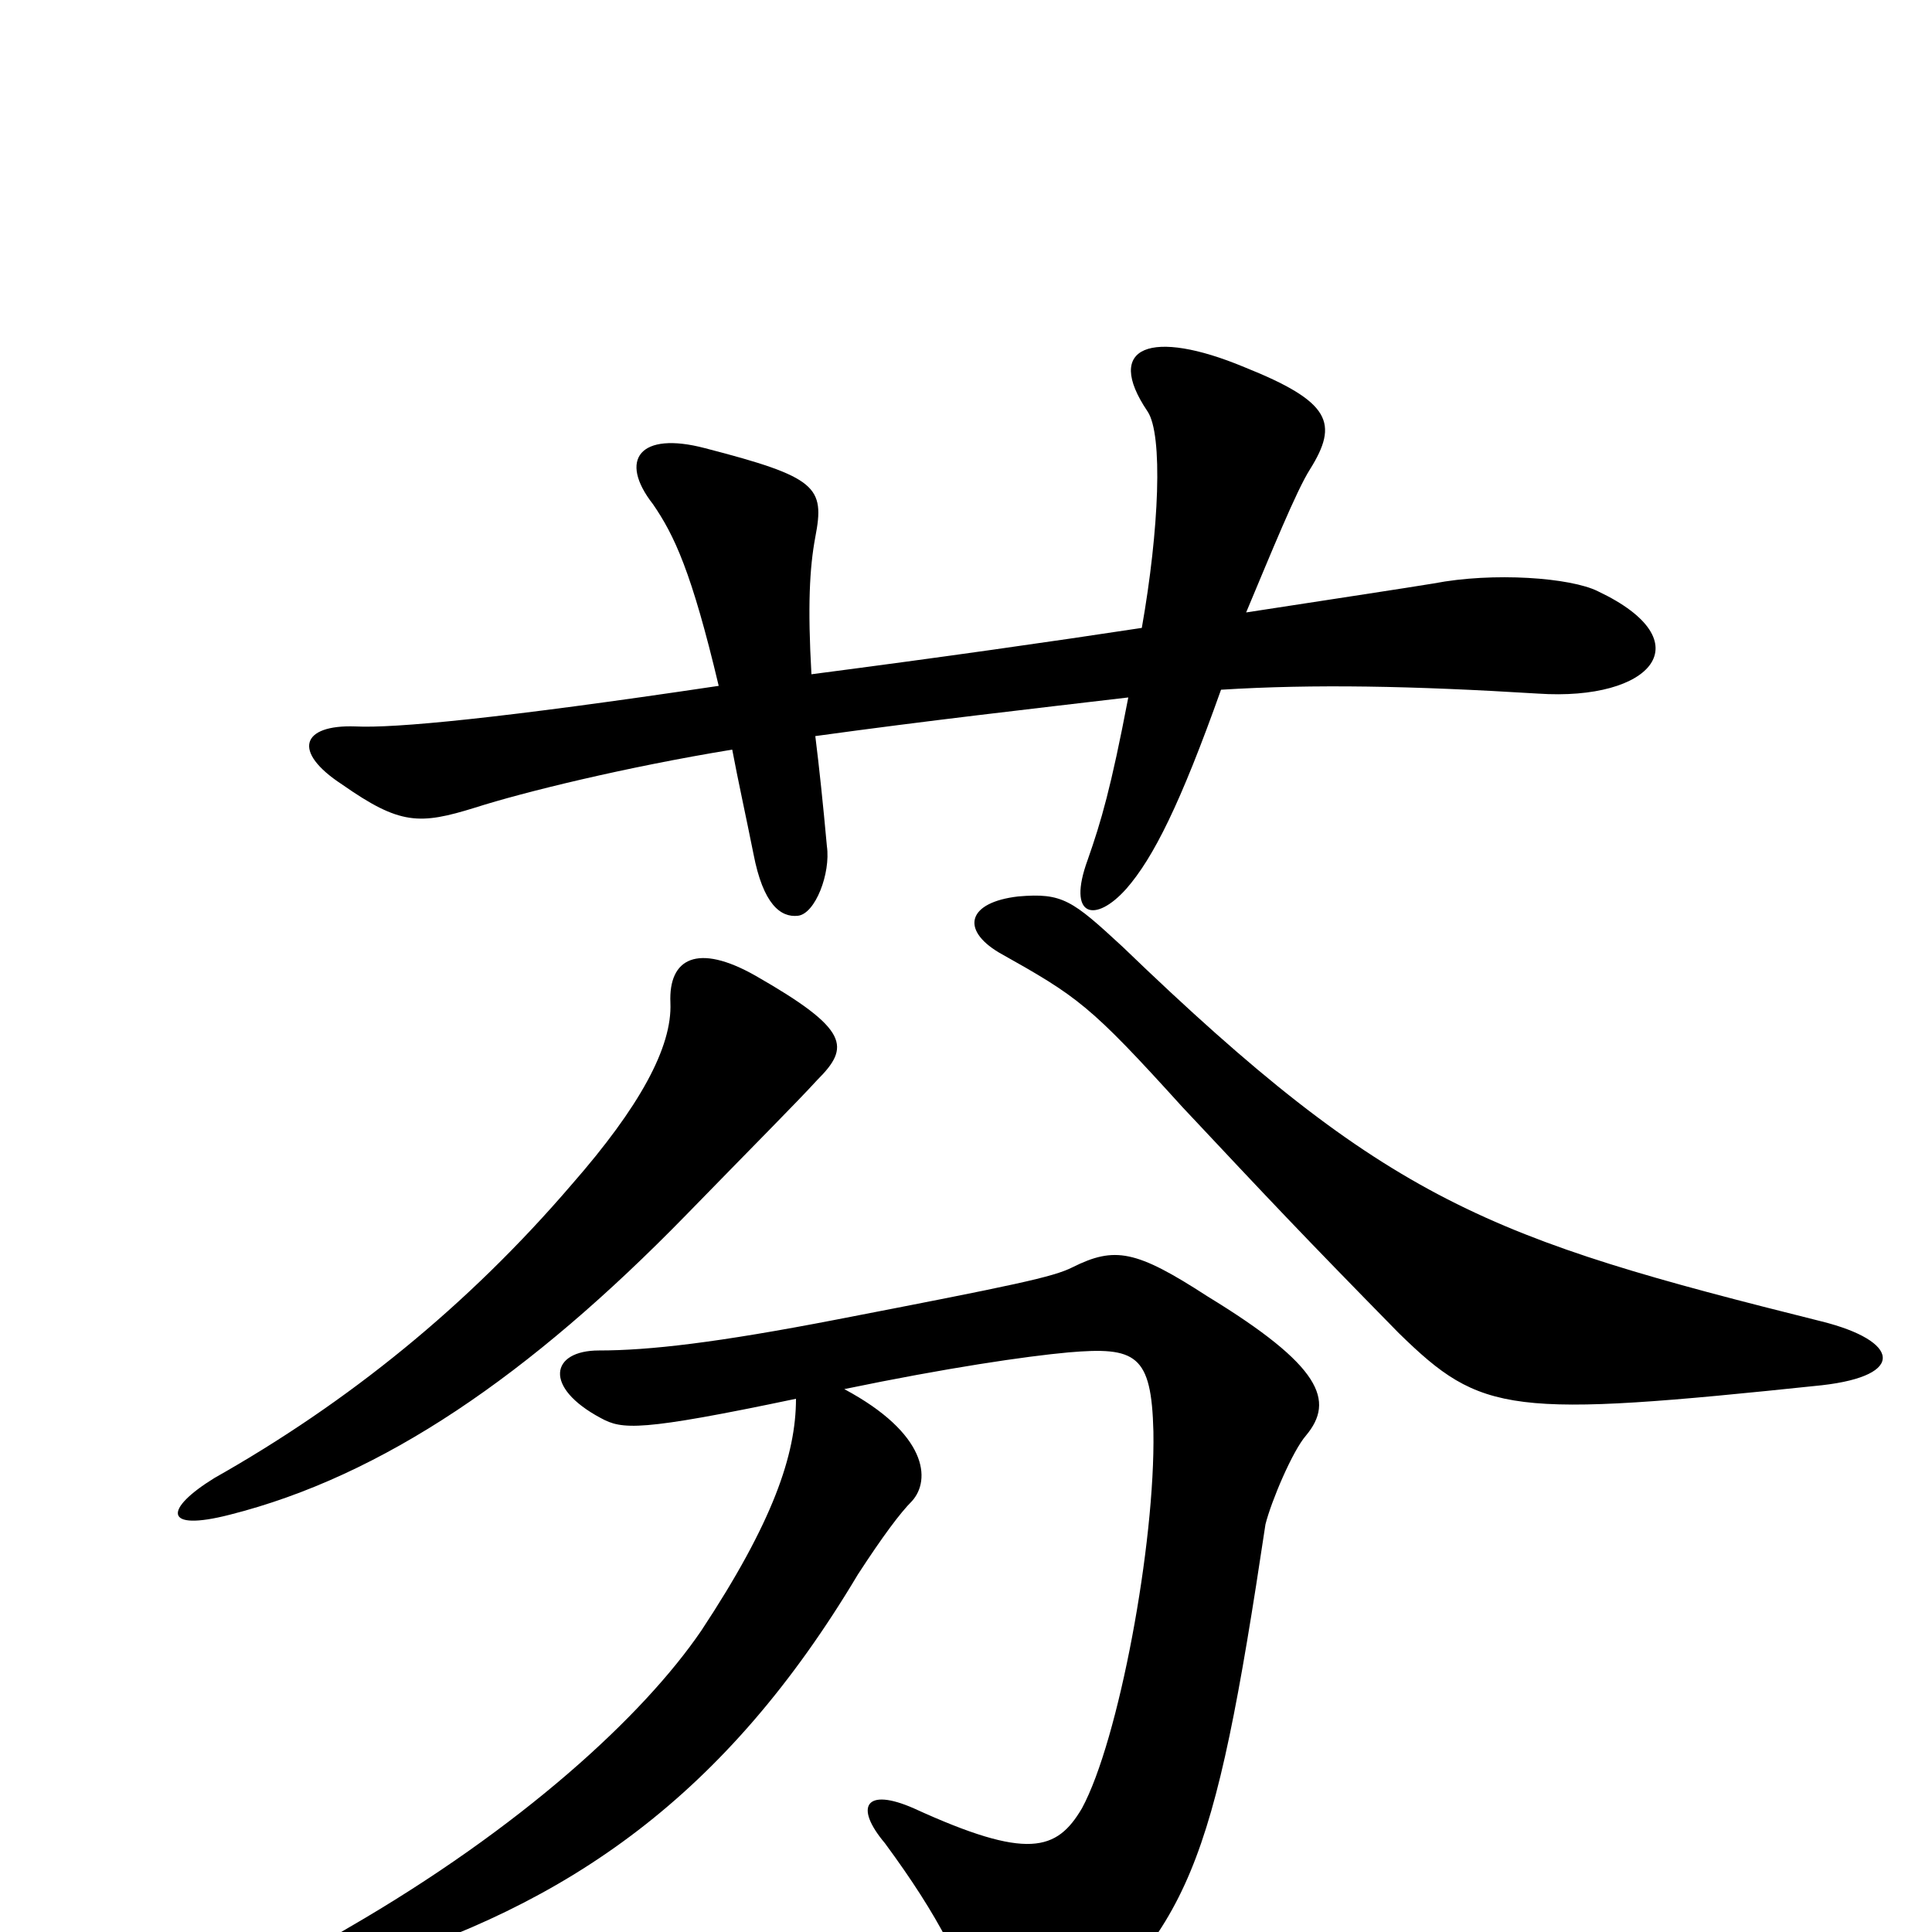 <svg xmlns="http://www.w3.org/2000/svg" viewBox="0 -1000 1000 1000">
	<path fill="#000000" d="M827 -694C813 -701 773 -704 742 -698C730 -696 684 -689 645 -683C658 -714 671 -746 678 -757C693 -781 689 -792 644 -810C596 -830 571 -821 594 -787C602 -775 600 -726 591 -675C545 -668 489 -660 420 -651C418 -686 419 -706 422 -722C427 -748 423 -753 365 -768C331 -777 320 -762 338 -739C349 -723 358 -704 372 -645C258 -628 204 -623 184 -624C156 -625 151 -611 177 -594C207 -573 217 -573 246 -582C271 -590 324 -603 379 -612C382 -596 386 -578 390 -558C395 -532 404 -525 413 -526C422 -527 430 -548 428 -562C426 -584 424 -603 422 -619C480 -627 533 -633 584 -639C575 -592 570 -575 563 -555C552 -525 567 -522 583 -540C597 -556 611 -584 632 -643C680 -646 731 -645 796 -641C855 -637 882 -668 827 -694ZM943 -283C987 -288 983 -306 943 -316C771 -359 719 -377 581 -510C555 -534 550 -538 527 -536C501 -533 497 -519 517 -507C558 -484 564 -480 612 -427C658 -378 672 -363 724 -310C767 -268 781 -266 943 -283ZM423 -441C440 -458 440 -467 391 -495C361 -512 346 -504 347 -481C348 -458 331 -427 296 -387C242 -324 180 -274 111 -235C85 -219 84 -207 119 -216C198 -236 274 -288 355 -371C393 -410 412 -429 423 -441ZM676 -257C691 -275 684 -293 625 -329C588 -353 577 -355 555 -344C545 -339 526 -335 433 -317C371 -305 336 -301 310 -301C285 -301 281 -282 311 -266C322 -260 331 -259 412 -276C412 -247 400 -212 363 -156C333 -112 270 -54 180 -2C147 17 149 30 185 19C295 -14 376 -71 444 -185C457 -205 466 -217 472 -223C482 -234 480 -258 437 -281C490 -292 531 -298 553 -300C588 -303 596 -299 597 -259C598 -201 579 -99 560 -64C547 -42 532 -37 473 -64C448 -75 442 -65 458 -46C486 -8 499 18 511 54C515 67 530 70 542 60C616 -2 628 -31 655 -211C658 -223 669 -249 676 -257Z"/>
</svg>